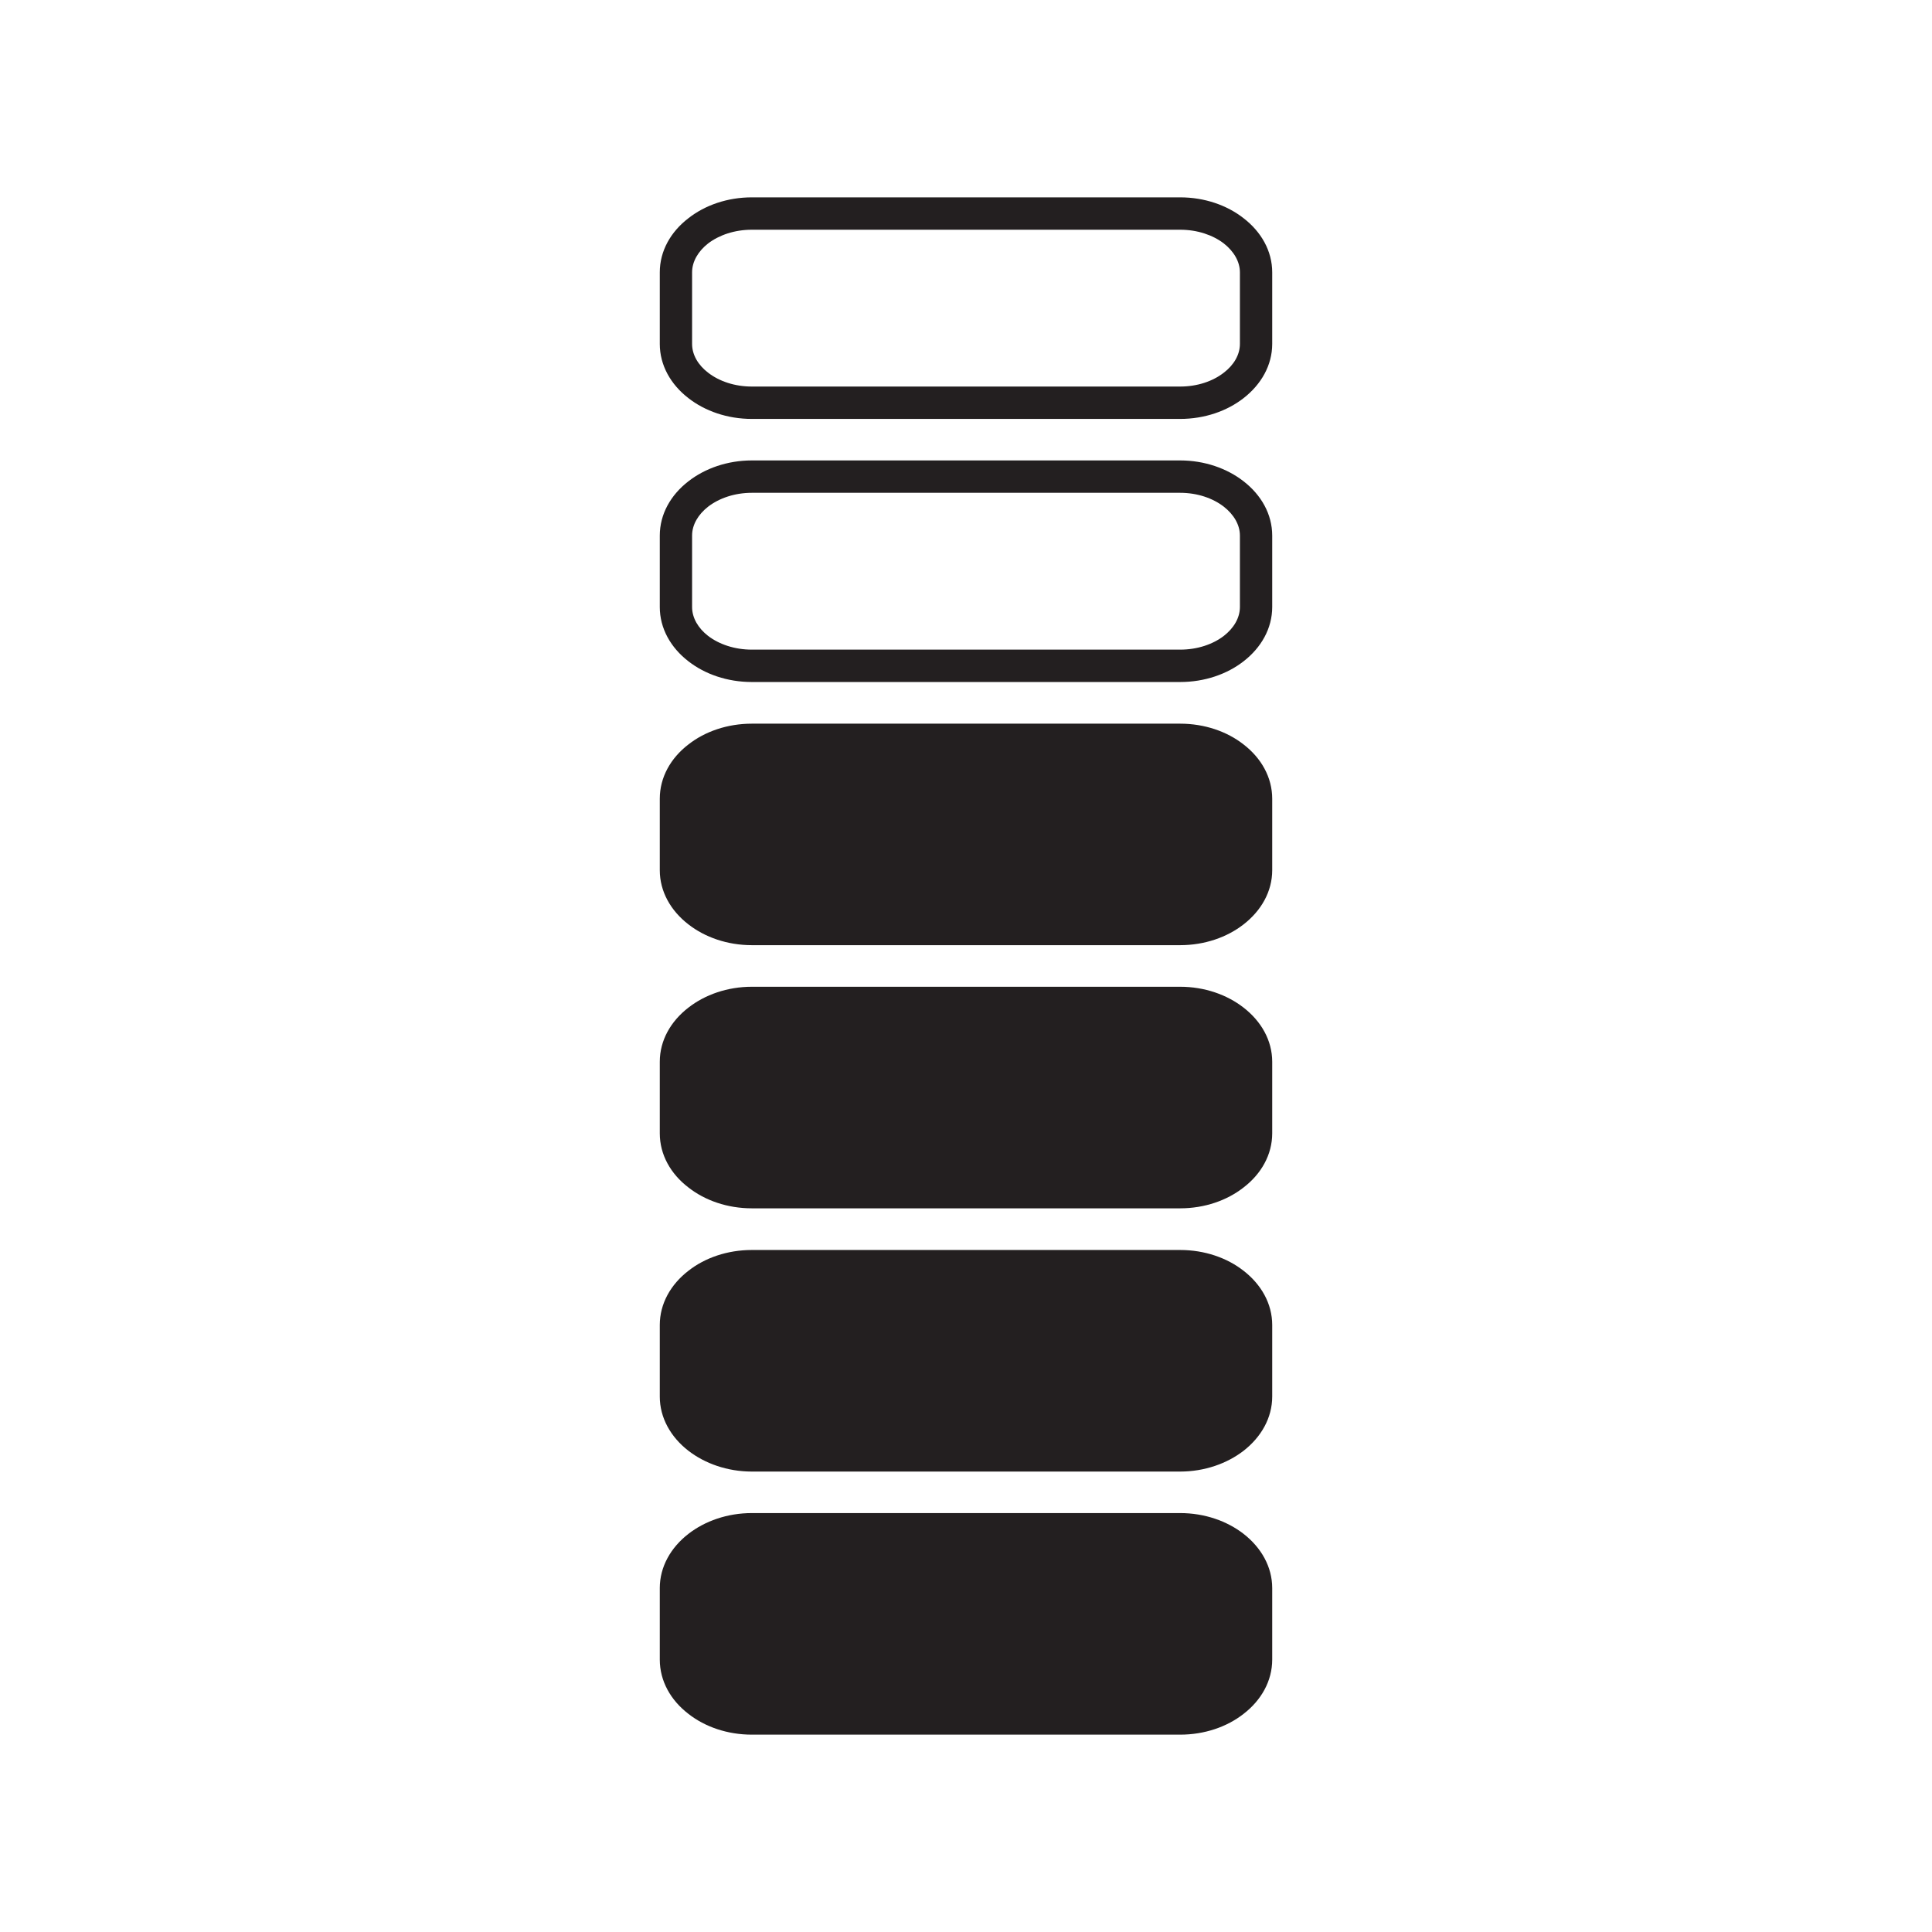 <?xml version="1.0" encoding="UTF-8" standalone="no"?>
<!-- Created with Inkscape (http://www.inkscape.org/) -->

<svg
   xmlns:dc="http://purl.org/dc/elements/1.1/"
   xmlns:cc="http://creativecommons.org/ns#"
   xmlns:rdf="http://www.w3.org/1999/02/22-rdf-syntax-ns#"
   xmlns:svg="http://www.w3.org/2000/svg"
   xmlns="http://www.w3.org/2000/svg"
   xmlns:sodipodi="http://sodipodi.sourceforge.net/DTD/sodipodi-0.dtd"
   xmlns:inkscape="http://www.inkscape.org/namespaces/inkscape"
   width="256"
   height="256"
   viewBox="0 0 256 256"
   id="svg29137"
   version="1.1"
   inkscape:version="0.91 r13725"
   sodipodi:docname="44.svg">
  <defs
     id="defs29139" />
  <sodipodi:namedview
     id="base"
     pagecolor="#ffffff"
     bordercolor="#666666"
     borderopacity="1.0"
     inkscape:pageopacity="0.0"
     inkscape:pageshadow="2"
     inkscape:zoom="2.0507812"
     inkscape:cx="128"
     inkscape:cy="-47.542857"
     inkscape:document-units="px"
     inkscape:current-layer="layer1"
     showgrid="false"
     units="px"
     inkscape:window-width="1366"
     inkscape:window-height="702"
     inkscape:window-x="0"
     inkscape:window-y="0"
     inkscape:window-maximized="1" />
  <g
     inkscape:label="Layer 1"
     inkscape:groupmode="layer"
     id="layer1"
     transform="translate(0,-796.362)">
    <path
       inkscape:connector-curvature="0"
       id="path20396"
       style="fill:#231f20;fill-opacity:1;fill-rule:evenodd;stroke:none"
       d="m 99.625,822.512 56.75,0 c 3.25,0 6.22,1.05 8.4,2.76 2.34,1.8 3.8,4.34 3.8,7.18 l 0,9.48 c 0,2.83 -1.46,5.37 -3.8,7.19 -2.18,1.7 -5.15,2.75 -8.4,2.75 l -56.75,0 c -3.25,0 -6.22,-1.05 -8.4,-2.75 -2.35,-1.81 -3.8,-4.36 -3.8,-7.19 l 0,-9.48 c 0,-2.84 1.45,-5.38 3.8,-7.18 2.18,-1.71 5.15,-2.76 8.4,-2.76 l 0,0 z m 0,174.34 56.75,0 c 3.25,0 6.22,1.06 8.4,2.75 2.34,1.82 3.8,4.37 3.8,7.19 l 0,9.47 c 0,2.85 -1.46,5.4 -3.8,7.2 -2.18,1.71 -5.15,2.75 -8.4,2.75 l -56.75,0 c -3.25,0 -6.22,-1.04 -8.4,-2.75 -2.35,-1.8 -3.8,-4.35 -3.8,-7.2 l 0,-9.47 c 0,-2.82 1.45,-5.37 3.8,-7.19 2.18,-1.69 5.15,-2.75 8.4,-2.75 l 0,0 z m 0,-34.86 56.75,0 c 3.25,0 6.22,1.04 8.4,2.75 2.34,1.81 3.8,4.36 3.8,7.19 l 0,9.48 c 0,2.82 -1.46,5.37 -3.8,7.19 -2.18,1.68 -5.15,2.75 -8.4,2.75 l -56.75,0 c -3.25,0 -6.22,-1.07 -8.4,-2.75 -2.35,-1.82 -3.8,-4.37 -3.8,-7.19 l 0,-9.48 c 0,-2.83 1.45,-5.38 3.8,-7.19 2.18,-1.71 5.15,-2.75 8.4,-2.75 l 0,0 z m 0,-34.88 56.75,0 c 3.25,0 6.22,1.06 8.4,2.76 2.34,1.81 3.8,4.35 3.8,7.18 l 0,9.48 c 0,2.84 -1.46,5.39 -3.8,7.18 -2.18,1.71 -5.15,2.76 -8.4,2.76 l -56.75,0 c -3.25,0 -6.22,-1.05 -8.4,-2.76 -2.35,-1.79 -3.8,-4.34 -3.8,-7.18 l 0,-9.48 c 0,-2.83 1.45,-5.37 3.8,-7.18 2.18,-1.7 5.15,-2.76 8.4,-2.76 l 0,0 z m 0,-34.86 56.75,0 c 3.25,0 6.22,1.04 8.4,2.75 2.34,1.8 3.8,4.35 3.8,7.2 l 0,9.47 c 0,2.82 -1.46,5.37 -3.8,7.18 -2.18,1.7 -5.15,2.75 -8.4,2.75 l -56.75,0 c -3.25,0 -6.22,-1.05 -8.4,-2.75 -2.35,-1.81 -3.8,-4.36 -3.8,-7.18 l 0,-9.47 c 0,-2.85 1.45,-5.4 3.8,-7.2 2.18,-1.71 5.15,-2.75 8.4,-2.75 l 0,0 z m 0,-34.88 56.75,0 c 3.25,0 6.22,1.06 8.4,2.76 2.34,1.81 3.8,4.36 3.8,7.2 l 0,9.46 c 0,2.84 -1.46,5.39 -3.8,7.2 -2.18,1.7 -5.15,2.74 -8.4,2.74 l -56.75,0 c -3.25,0 -6.22,-1.04 -8.4,-2.74 -2.35,-1.81 -3.8,-4.36 -3.8,-7.2 l 0,-9.46 c 0,-2.84 1.45,-5.39 3.8,-7.2 2.18,-1.7 5.15,-2.76 8.4,-2.76 l 0,0 z m 56.75,4.29 -56.75,0 c -2.28,0 -4.33,0.71 -5.8,1.84 -1.31,1.03 -2.12,2.38 -2.12,3.83 l 0,9.46 c 0,1.45 0.81,2.81 2.12,3.83 1.47,1.12 3.52,1.82 5.8,1.82 l 56.75,0 c 2.28,0 4.33,-0.7 5.79,-1.82 1.31,-1.02 2.13,-2.38 2.13,-3.83 l 0,-9.46 c 0,-1.45 -0.82,-2.8 -2.13,-3.83 -1.46,-1.13 -3.51,-1.84 -5.79,-1.84 l 0,0 z m 0,-34.86 -56.75,0 c -2.28,0 -4.33,0.7 -5.8,1.82 -1.31,1.03 -2.12,2.39 -2.12,3.83 l 0,9.48 c 0,1.45 0.81,2.81 2.12,3.81 1.47,1.14 3.52,1.84 5.8,1.84 l 56.75,0 c 2.28,0 4.33,-0.7 5.79,-1.84 1.31,-1 2.13,-2.36 2.13,-3.81 l 0,-9.48 c 0,-1.44 -0.82,-2.8 -2.13,-3.83 -1.46,-1.12 -3.51,-1.82 -5.79,-1.82 l 0,0" />
  </g>
</svg>

